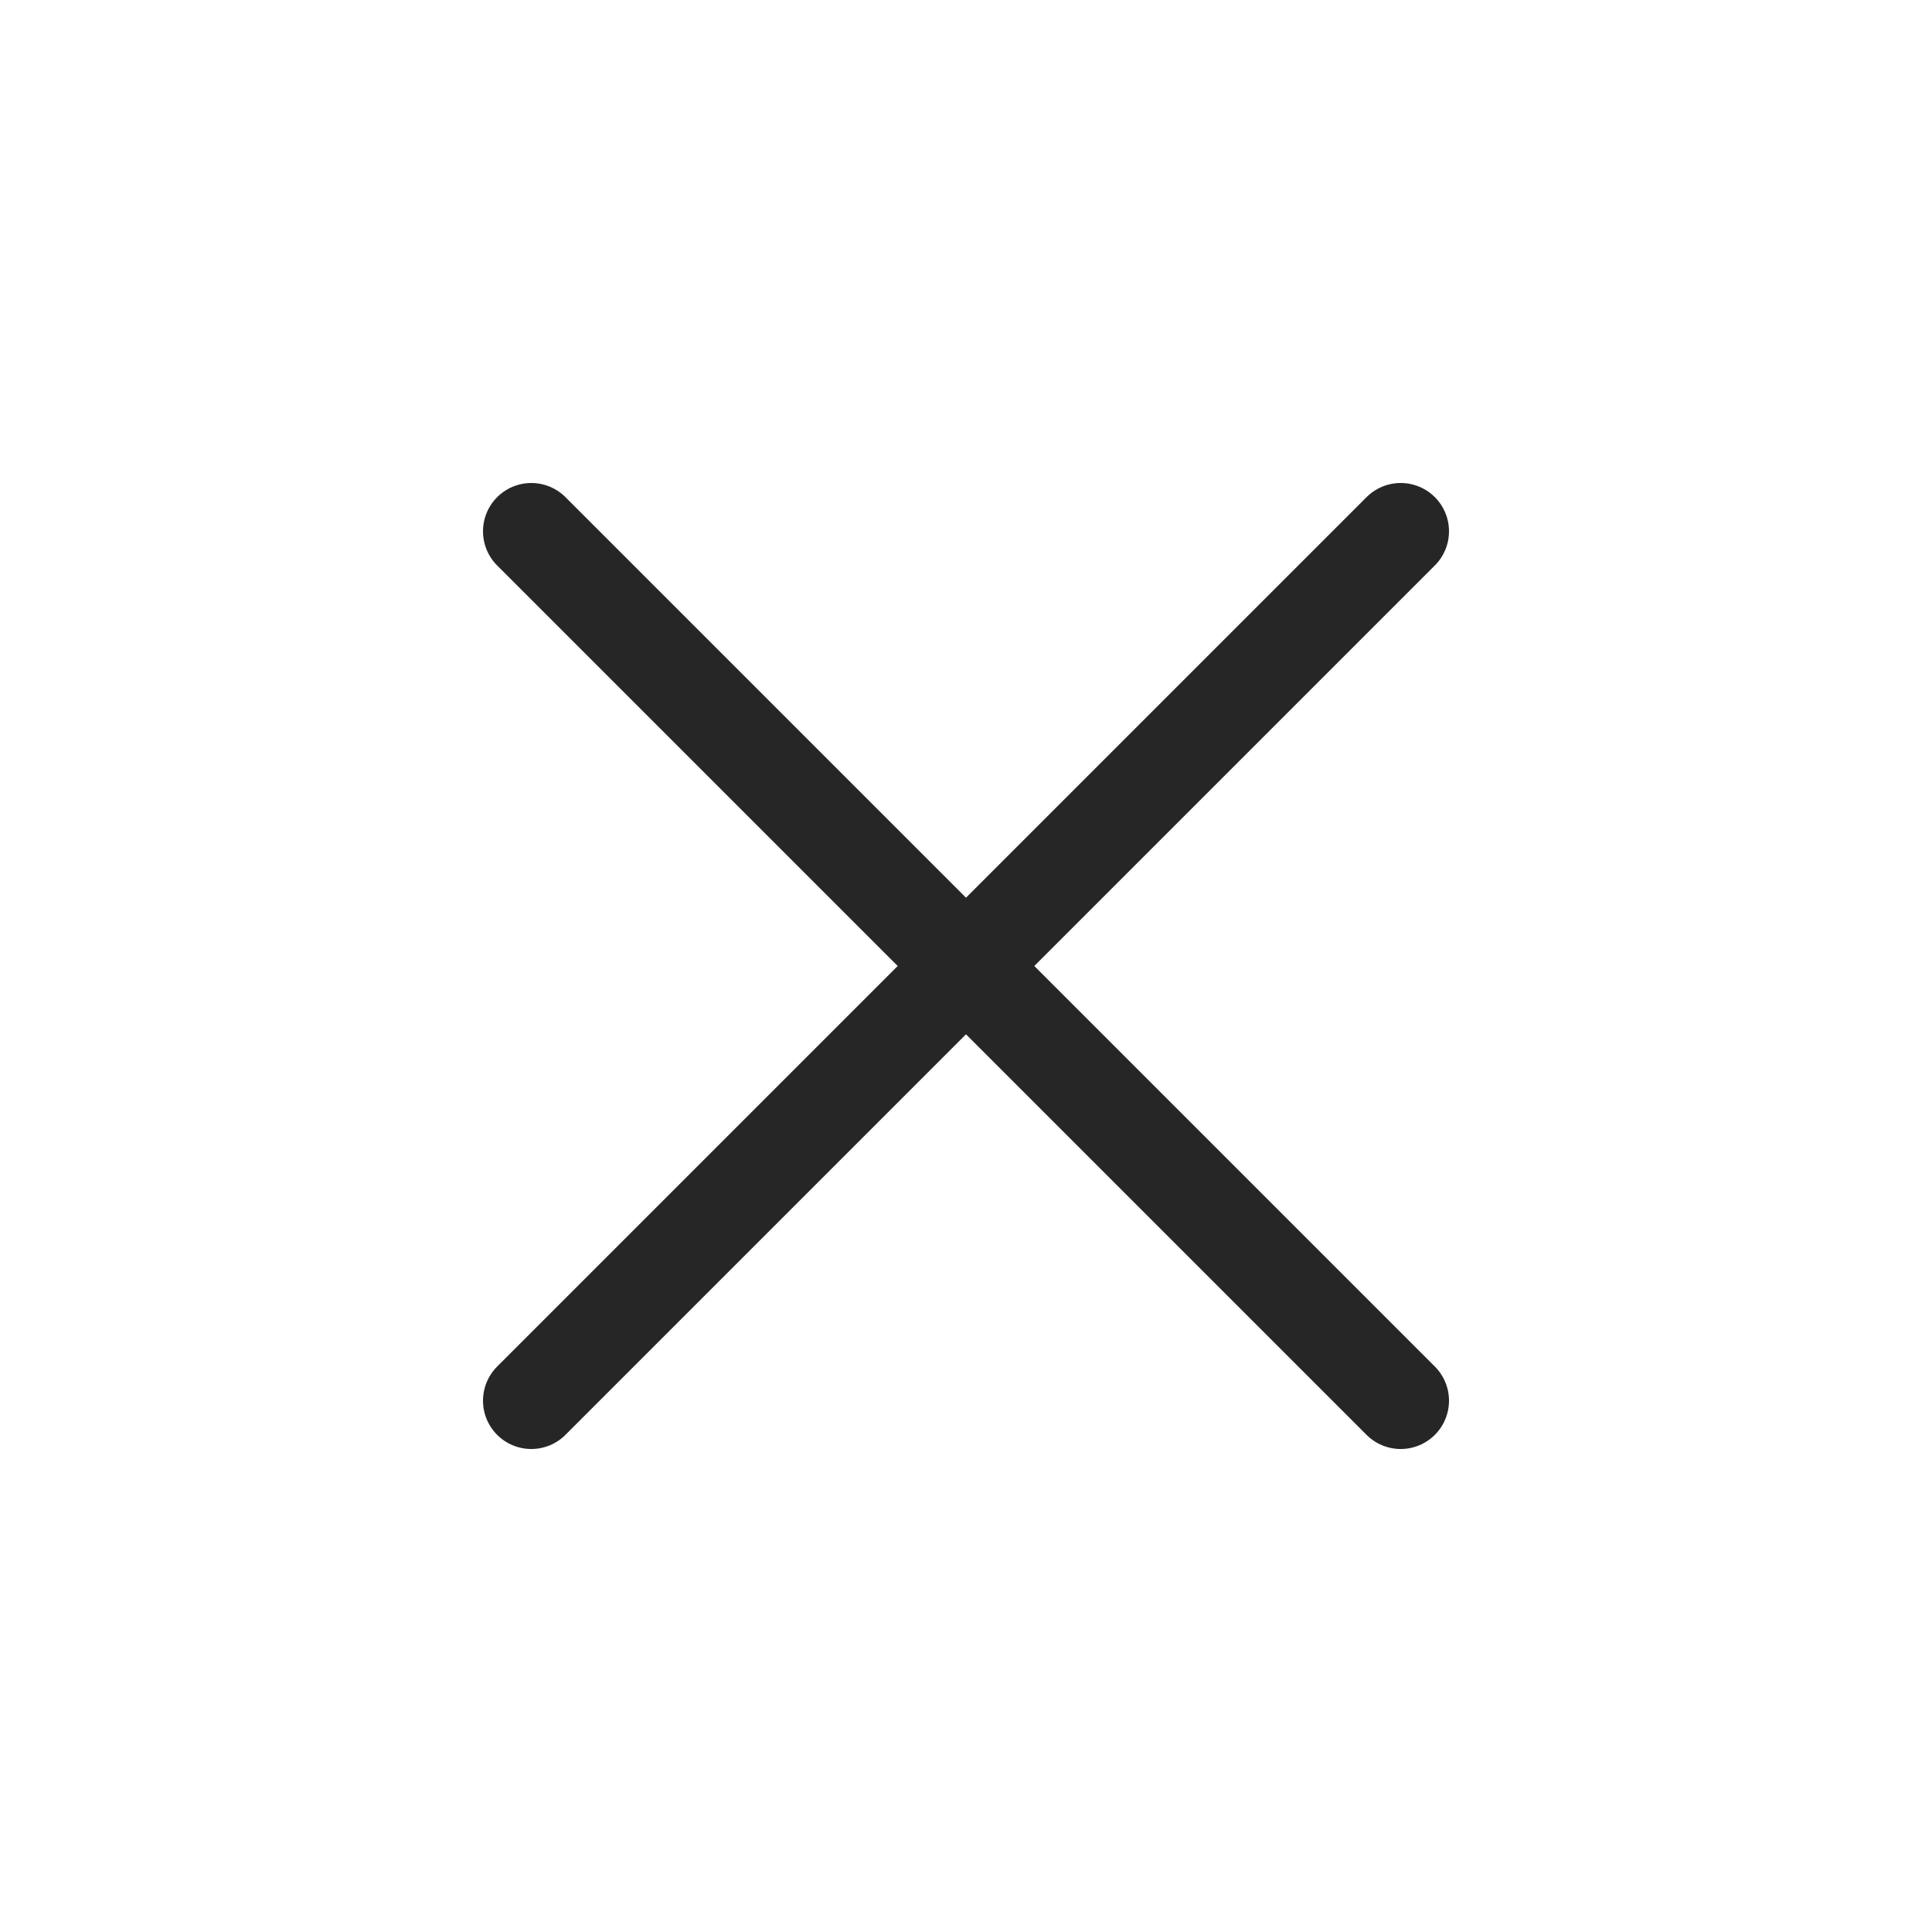<svg xmlns="http://www.w3.org/2000/svg" width="40" height="40" viewBox="0 0 40 40">
    <g fill="none" fill-rule="evenodd" stroke="#000" stroke-linecap="round" stroke-width="2" opacity=".85">
        <path d="M0 0L18 18" transform="translate(11 11) matrix(-1 0 0 1 18 0)"/>
        <path d="M0 0L18 18" transform="translate(11 11)"/>
    </g>
</svg>
